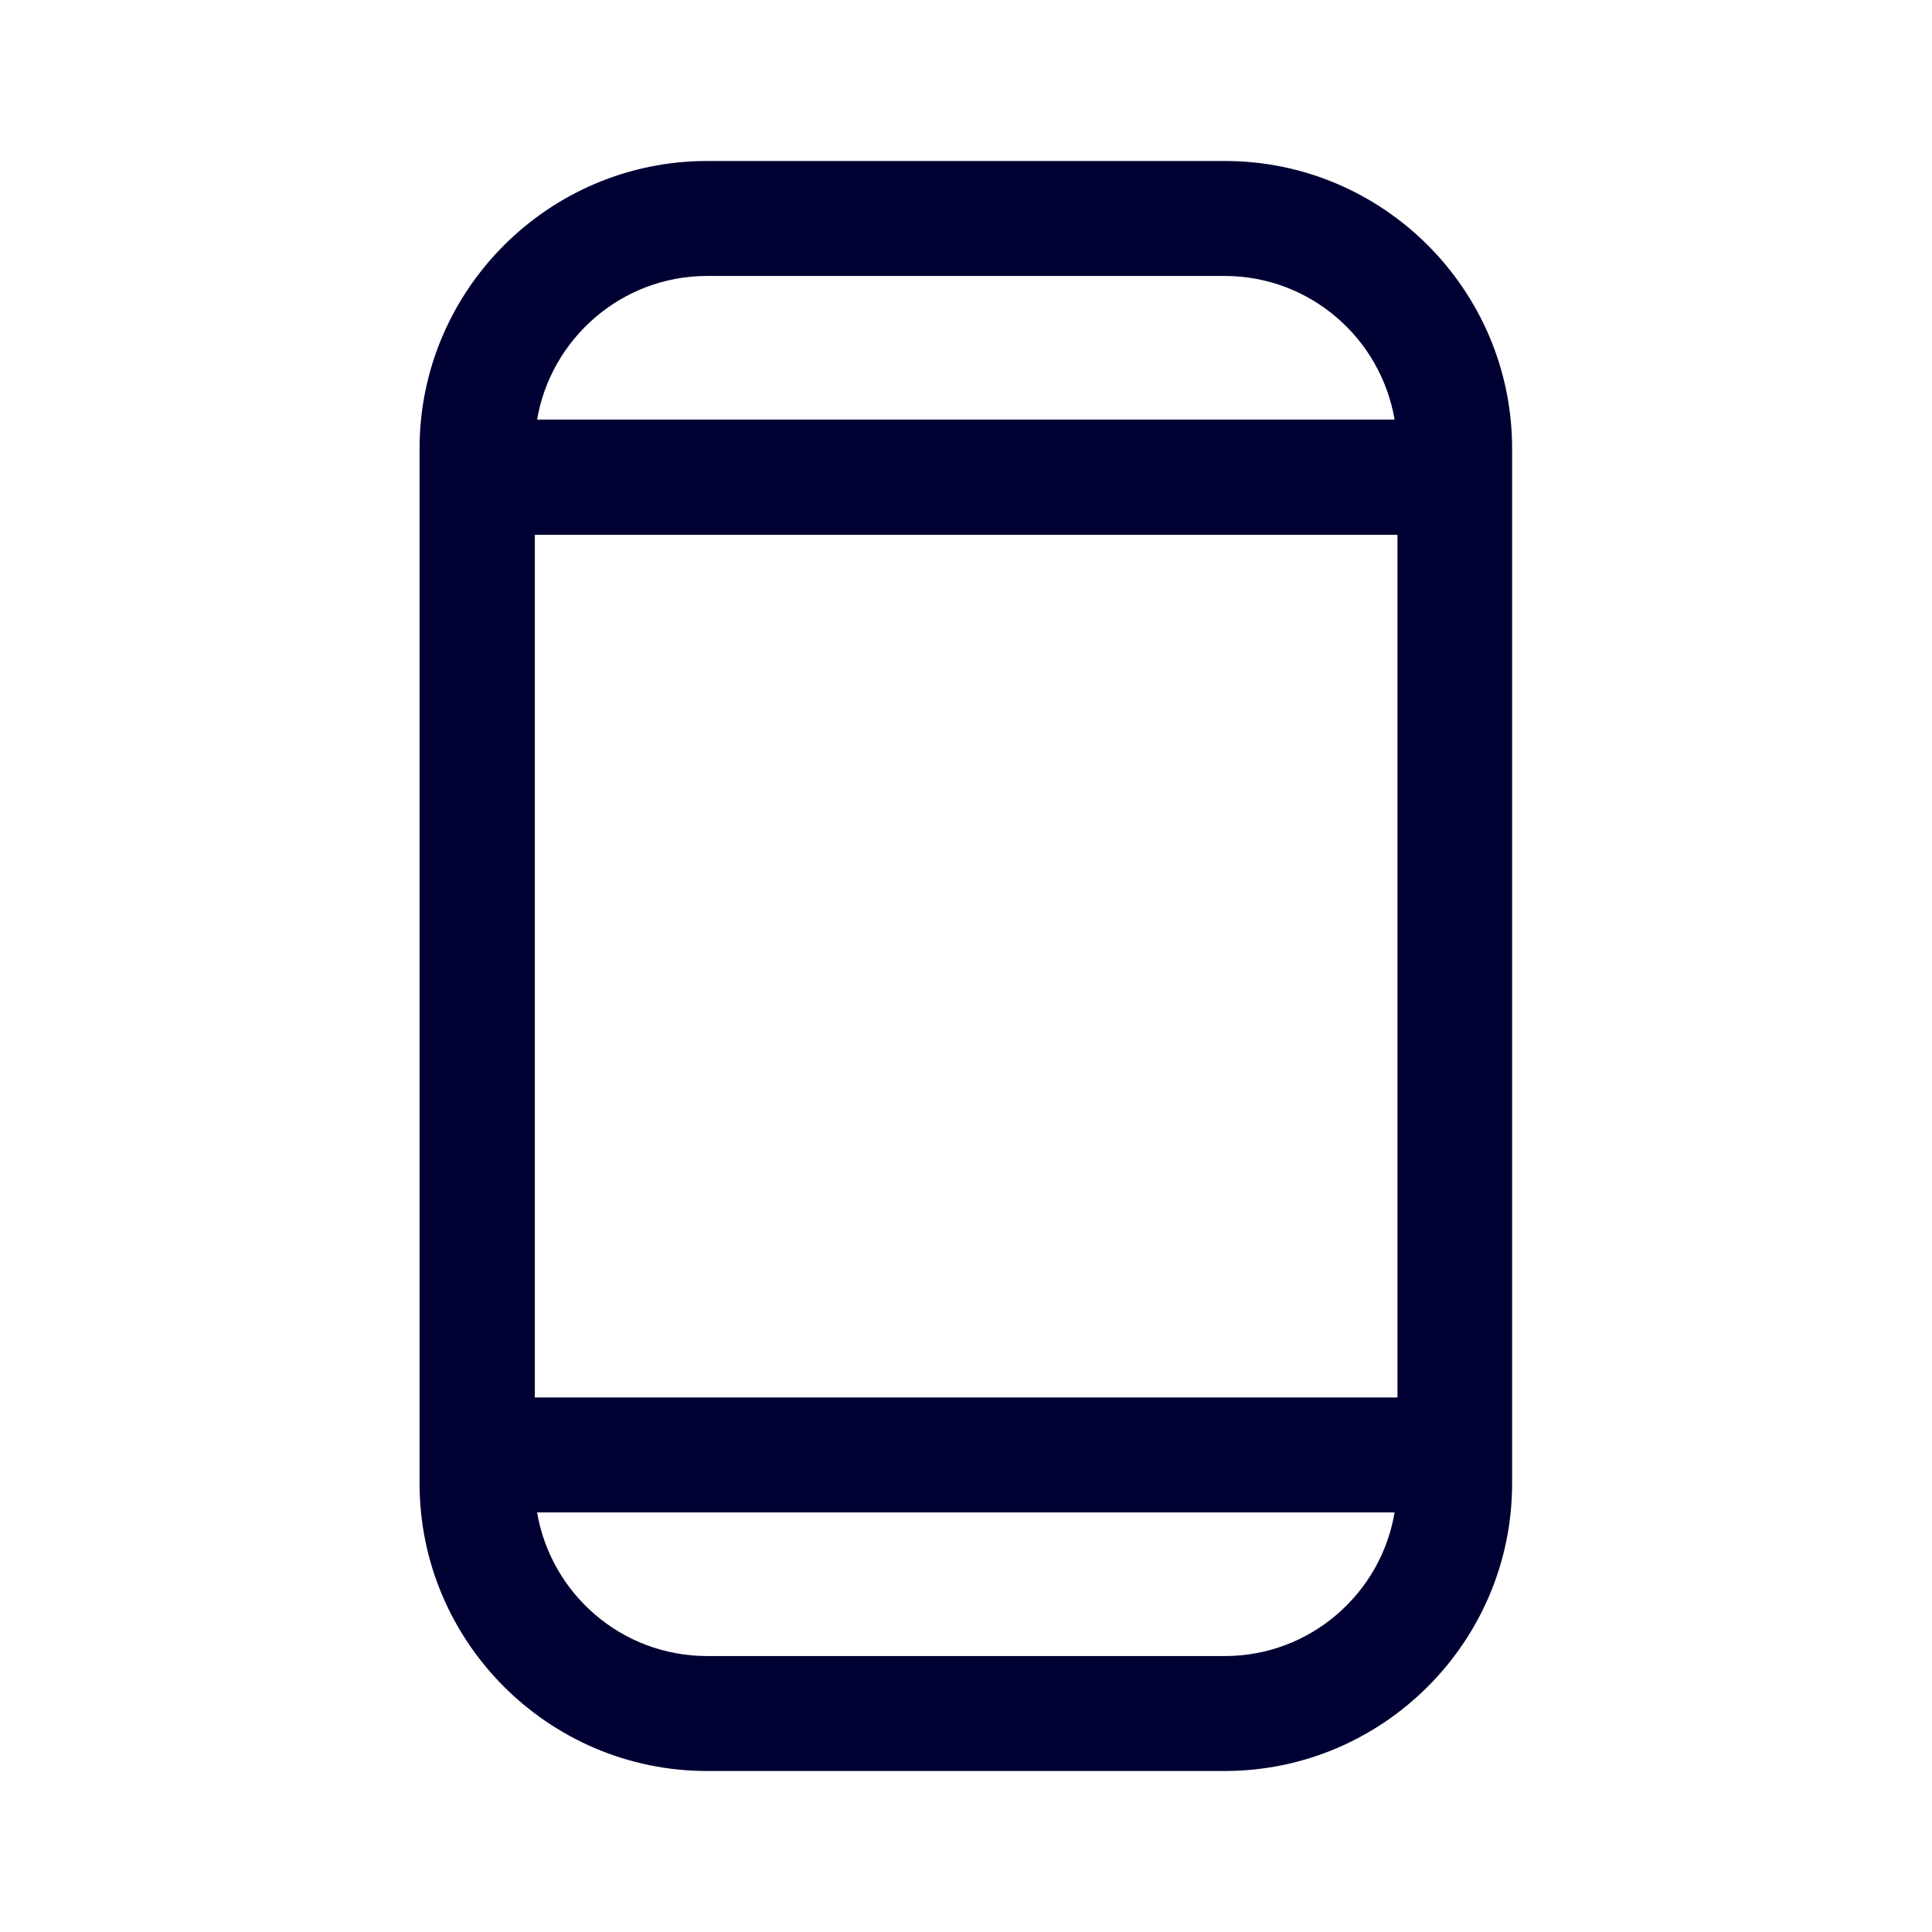 <svg width="24" height="24" viewBox="0 0 24 24" fill="none" xmlns="http://www.w3.org/2000/svg">
<path fill-rule="evenodd" clip-rule="evenodd" d="M8.784 2H15.216C17.184 2 18.784 3.604 18.784 5.572V18.428C18.784 20.396 17.18 22 15.212 22H8.784C6.816 22 5.212 20.396 5.212 18.428V5.572C5.212 3.604 6.816 2 8.784 2ZM6.644 6.644V17.356V17.36H17.36V6.644H6.644ZM8.784 3.428H15.212C16.272 3.428 17.152 4.2 17.324 5.212H6.672C6.844 4.204 7.724 3.428 8.784 3.428ZM8.784 20.572H15.216C16.276 20.572 17.156 19.796 17.324 18.788H6.672C6.844 19.8 7.724 20.572 8.784 20.572Z" fill="#000033"/>
</svg>
